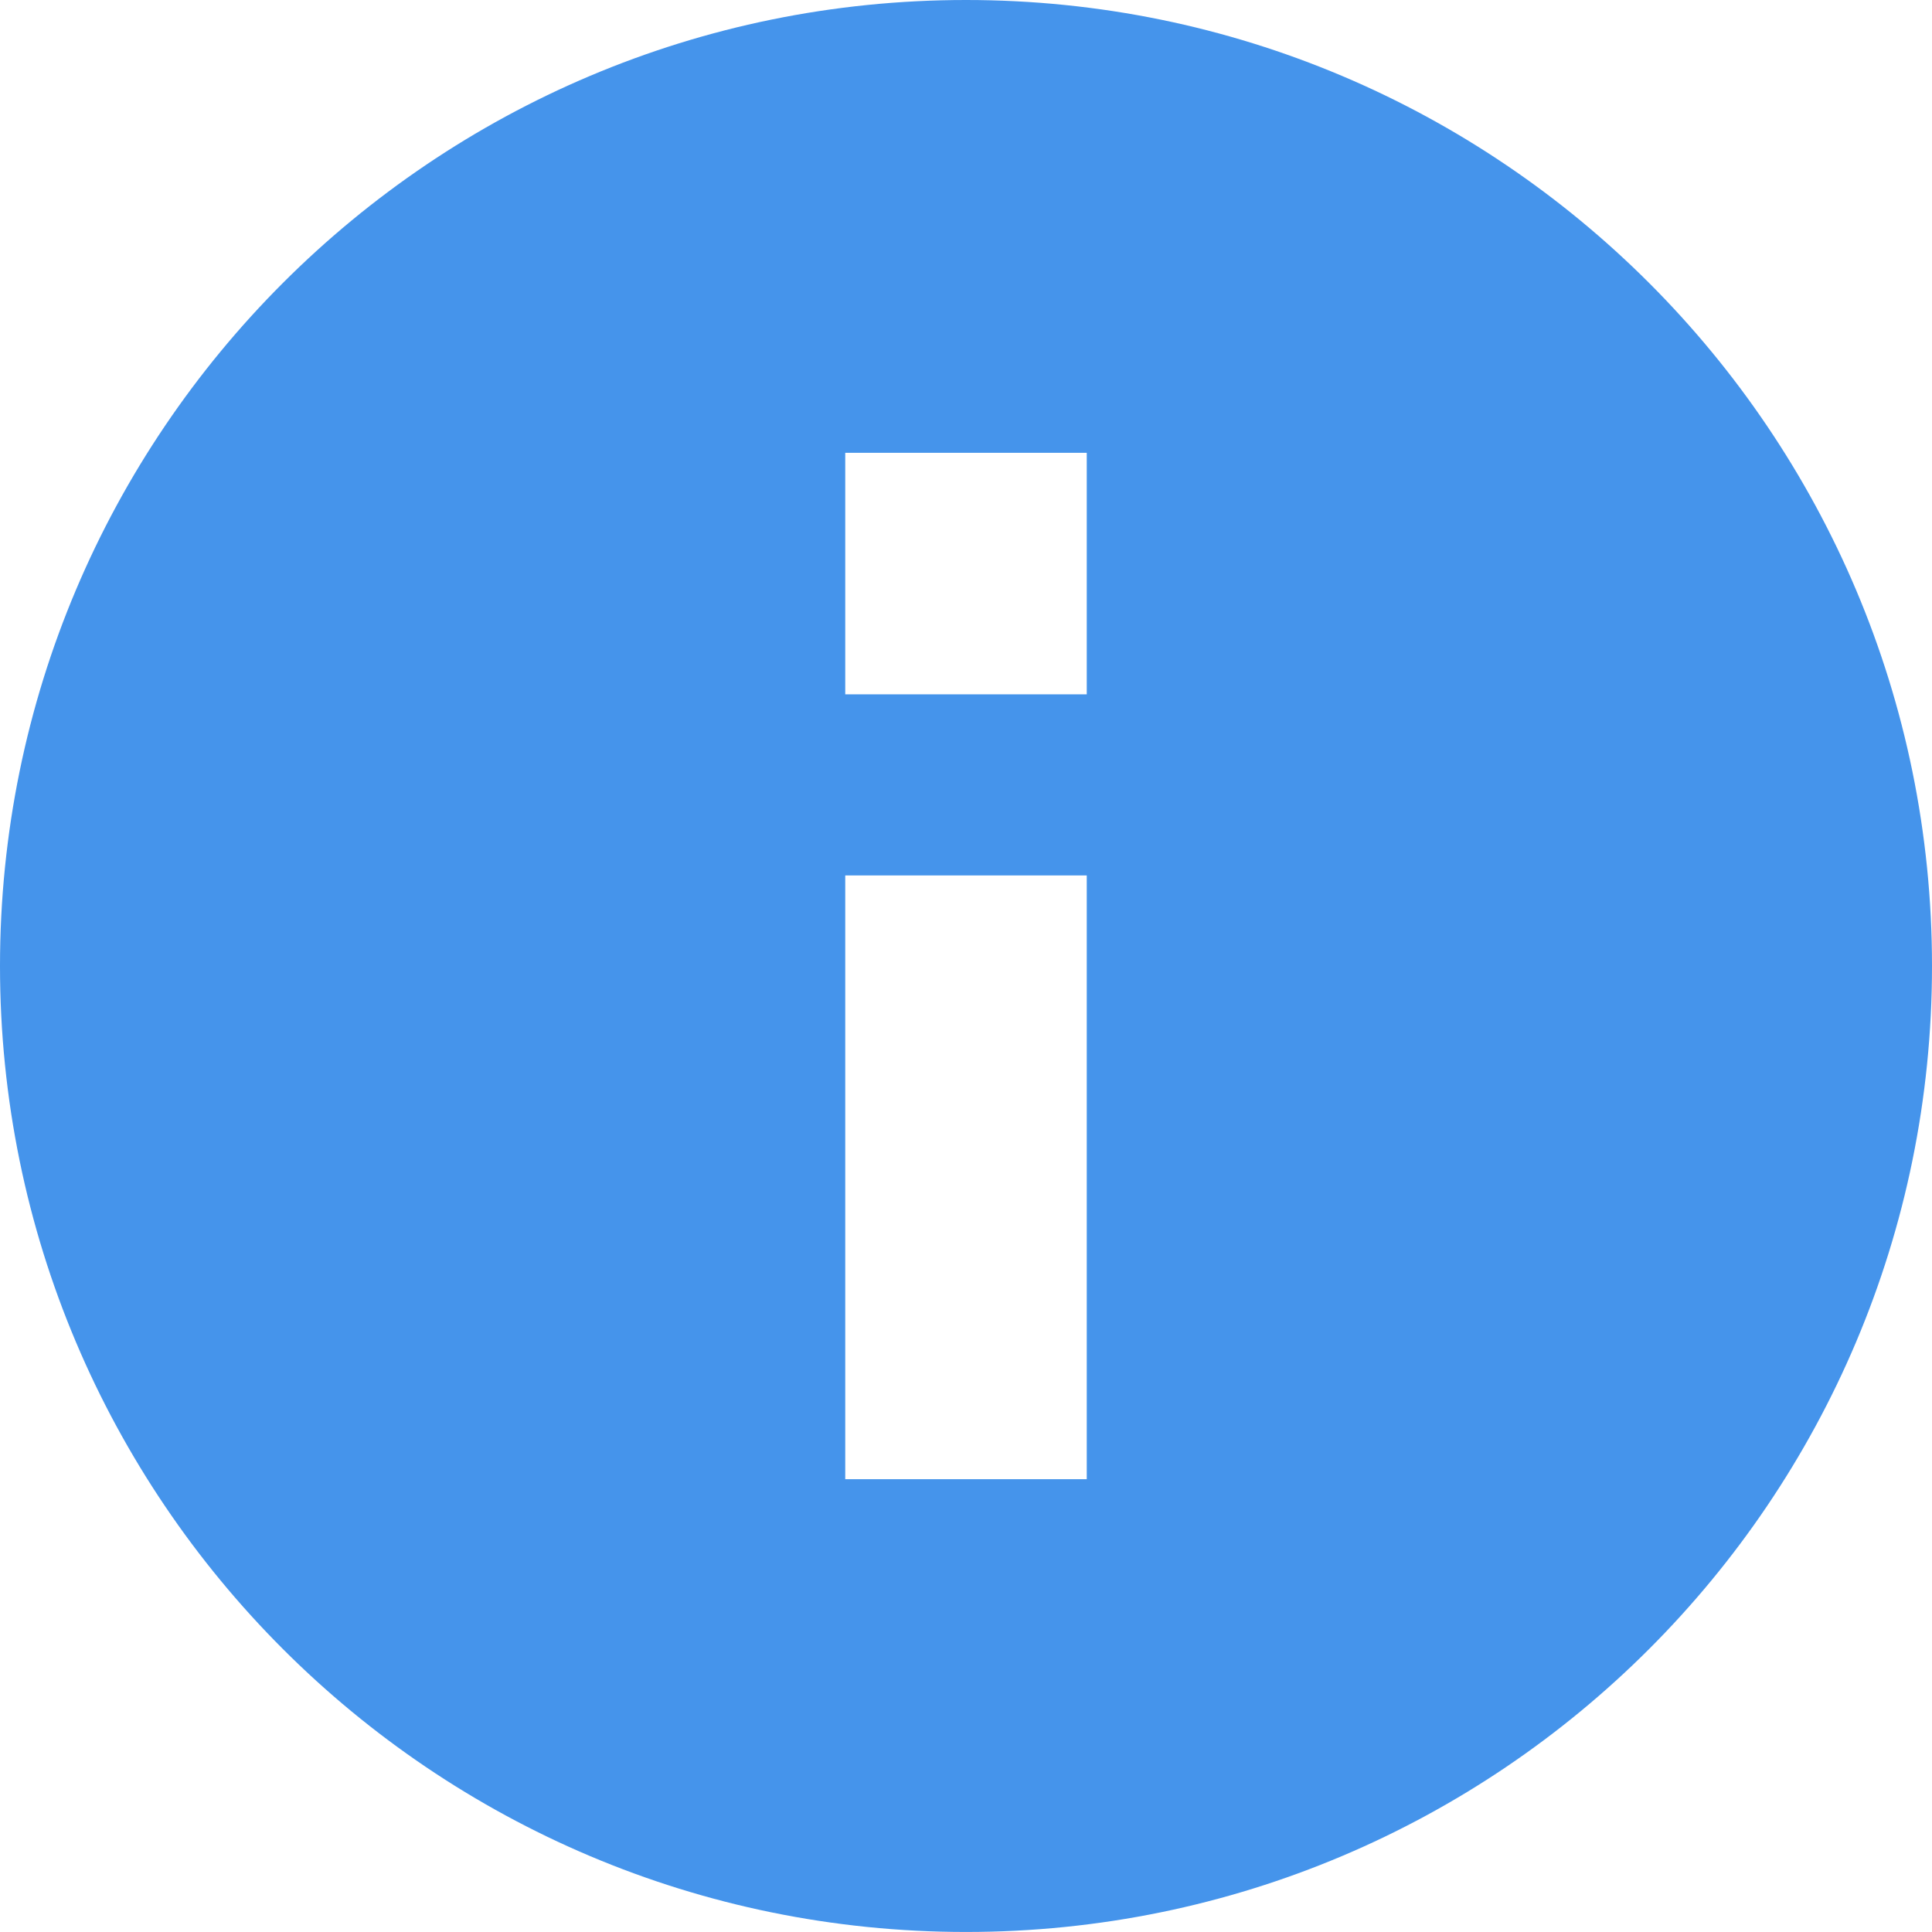 <?xml version="1.0" encoding="utf-8"?>
<!-- Generator: Adobe Illustrator 16.0.0, SVG Export Plug-In . SVG Version: 6.00 Build 0)  -->
<!DOCTYPE svg PUBLIC "-//W3C//DTD SVG 1.1//EN" "http://www.w3.org/Graphics/SVG/1.1/DTD/svg11.dtd">
<svg version="1.1" id="Layer_1" xmlns="http://www.w3.org/2000/svg" xmlns:xlink="http://www.w3.org/1999/xlink" x="0px" y="0px"
	 width="51.2px" height="51.199px" viewBox="0 0 51.2 51.199" enable-background="new 0 0 51.2 51.199" xml:space="preserve">
<title>Artboard 10</title>
<path fill="#4594eb" d="M25.6,0C11.461,0,0,11.461,0,25.6s11.461,25.599,25.6,25.599S51.2,39.739,51.2,25.6S39.739,0,25.6,0z
	 M28.8,39.2h-6.4v-16h6.4V39.2z M28.8,18.4h-6.4V12h6.4V18.4z"/>
</svg>
